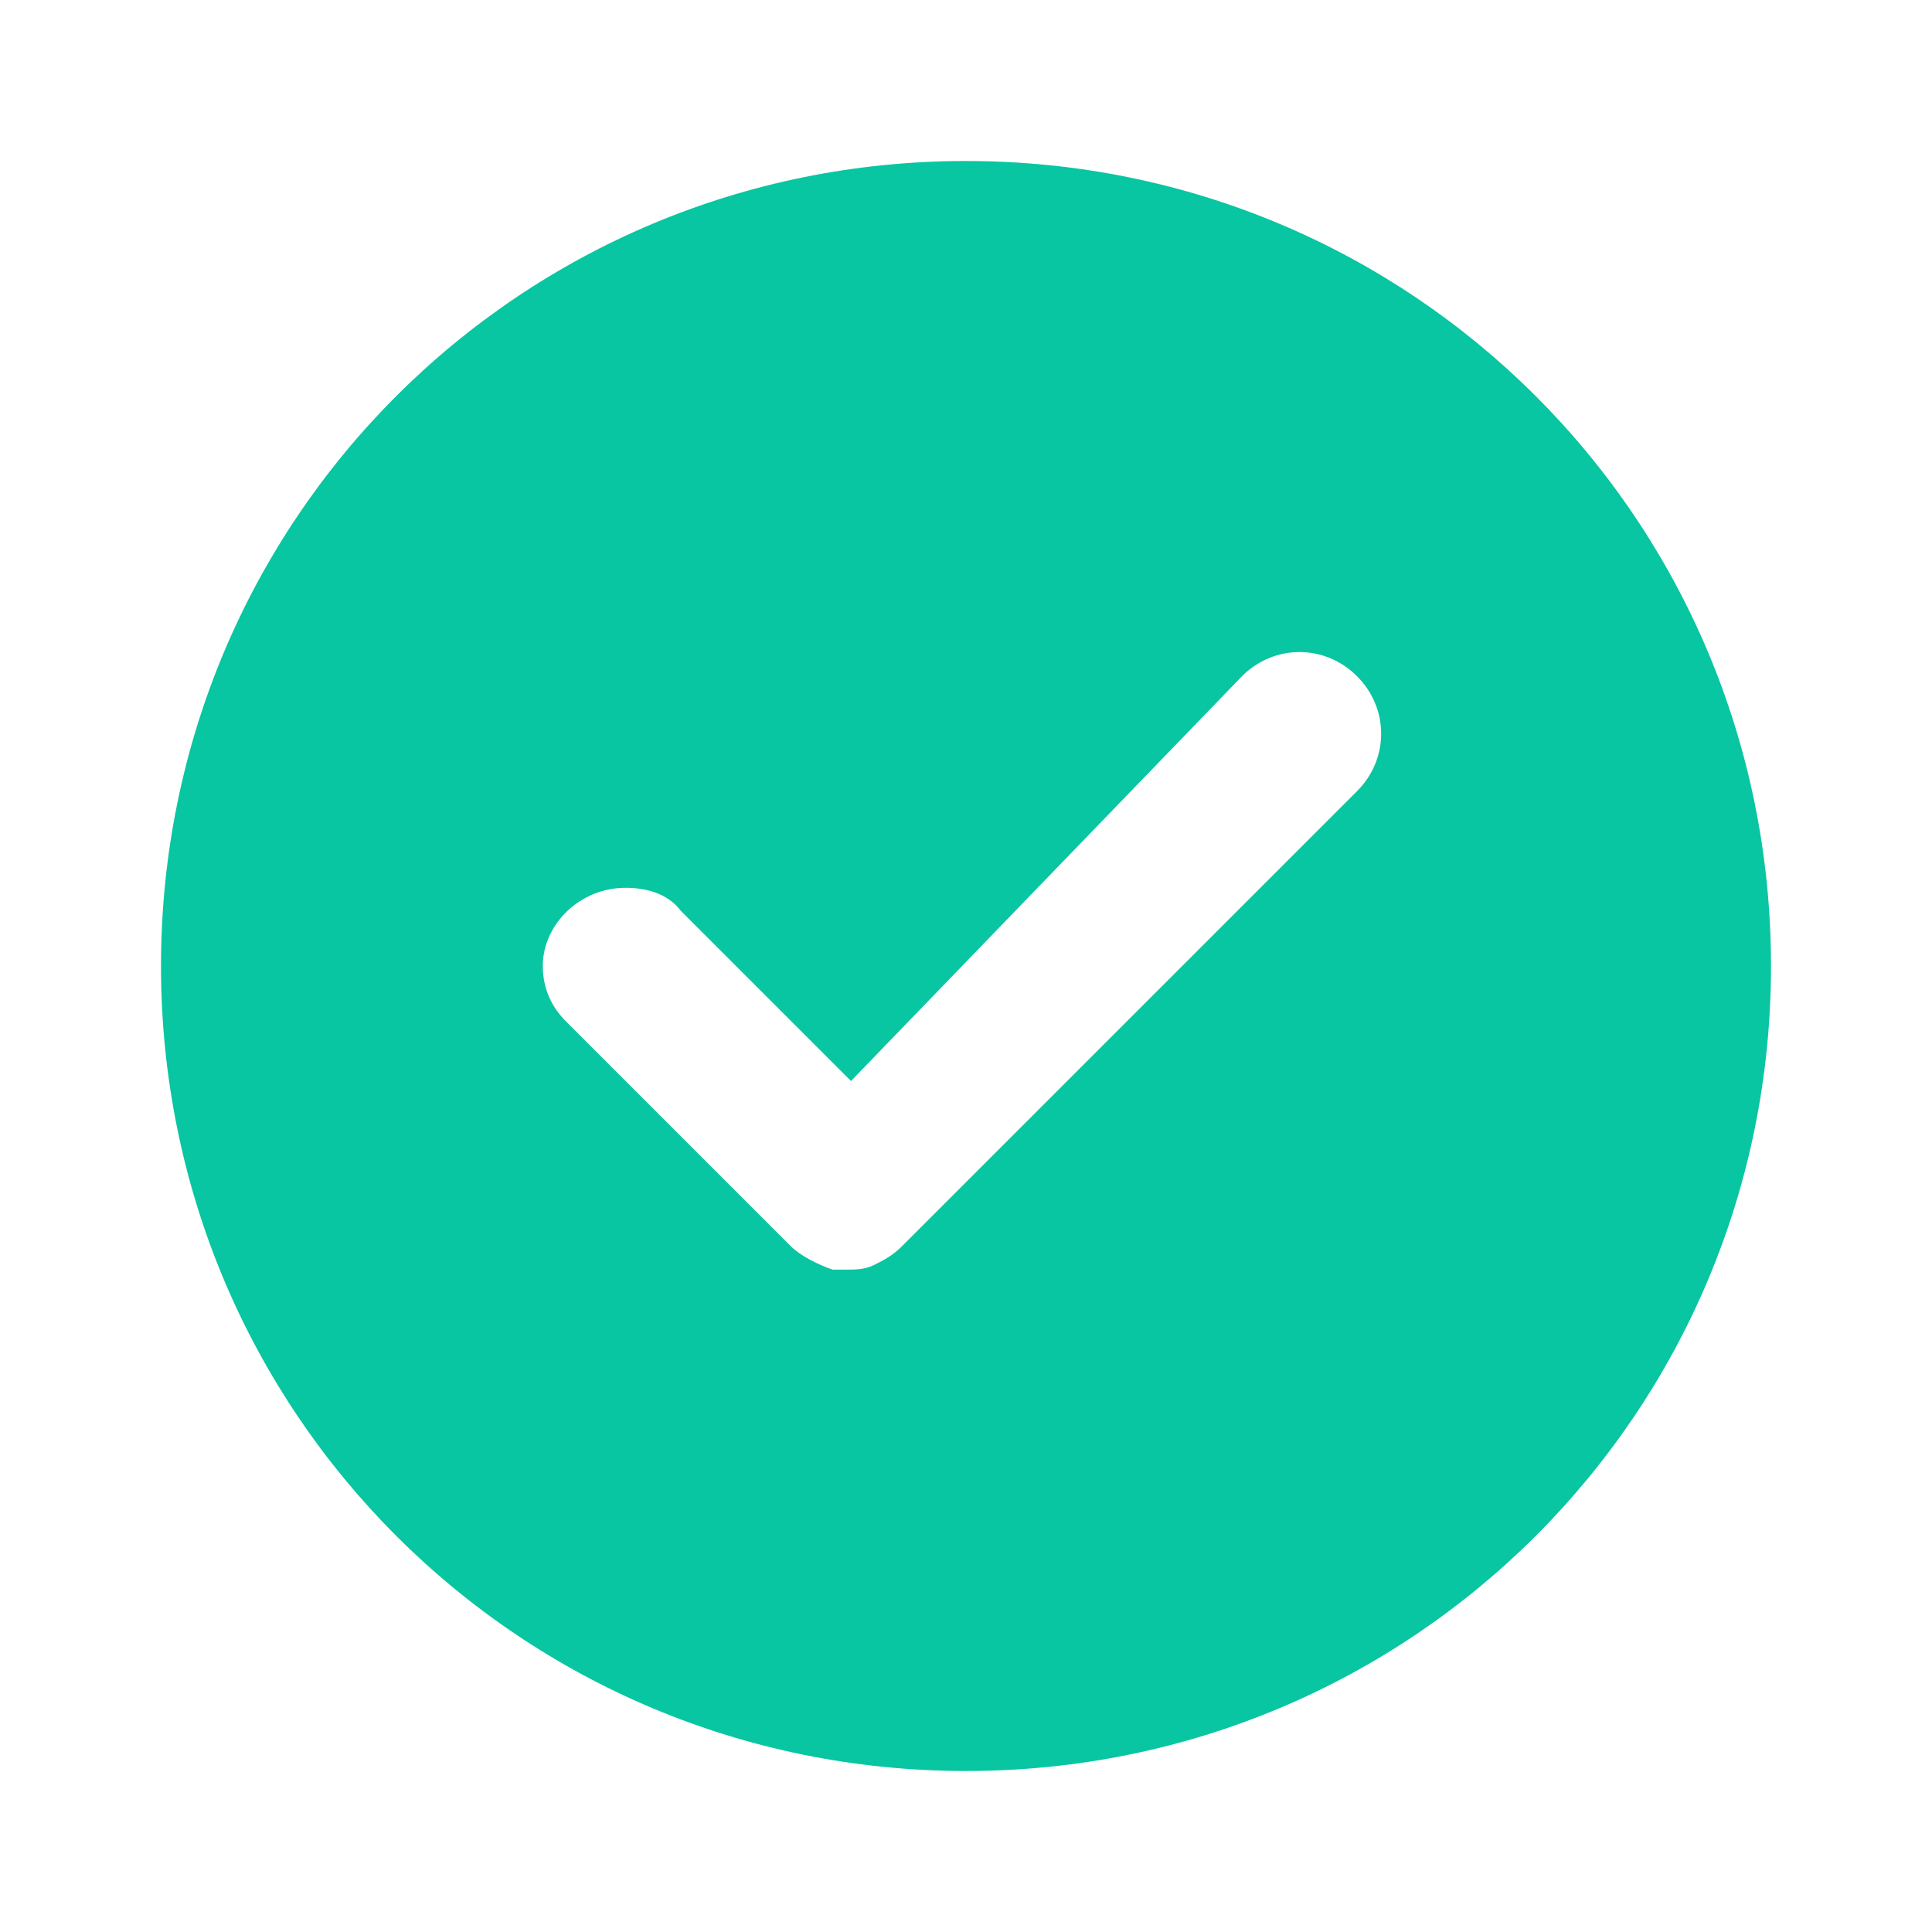 <?xml version="1.0" encoding="utf-8"?>
<!-- Generator: Adobe Illustrator 21.0.0, SVG Export Plug-In . SVG Version: 6.00 Build 0)  -->
<svg version="1.1" id="Icon_check" xmlns="http://www.w3.org/2000/svg" xmlns:xlink="http://www.w3.org/1999/xlink" x="0px" y="0px"
	 viewBox="0 0 42 42" style="enable-background:new 0 0 42 42;" xml:space="preserve">
<style type="text/css">
	.st0{fill:#08C6A1;}
</style>
<g id="Icon_check-2" transform="translate(3.5 3.5)">
	<path id="Shape" class="st0" d="M17.5,35C7.8,35,0,27.2,0,17.5S7.8,0,17.5,0S35,7.8,35,17.5C35,27.2,27.2,35,17.5,35z M10.1,15.8
		c-1,0-1.8,0.8-1.8,1.7c0,0.5,0.2,0.9,0.5,1.2l4.9,4.9l0,0c0.2,0.2,0.6,0.4,0.9,0.5c0.1,0,0.2,0,0.3,0c0.2,0,0.4,0,0.6-0.1
		c0.2-0.1,0.4-0.2,0.6-0.4l0,0l9.9-9.9c0.7-0.7,0.7-1.8,0-2.5c-0.7-0.7-1.8-0.7-2.5,0L15,20l-3.7-3.7C11,15.9,10.5,15.8,10.1,15.8z"
		/>
</g>
</svg>
